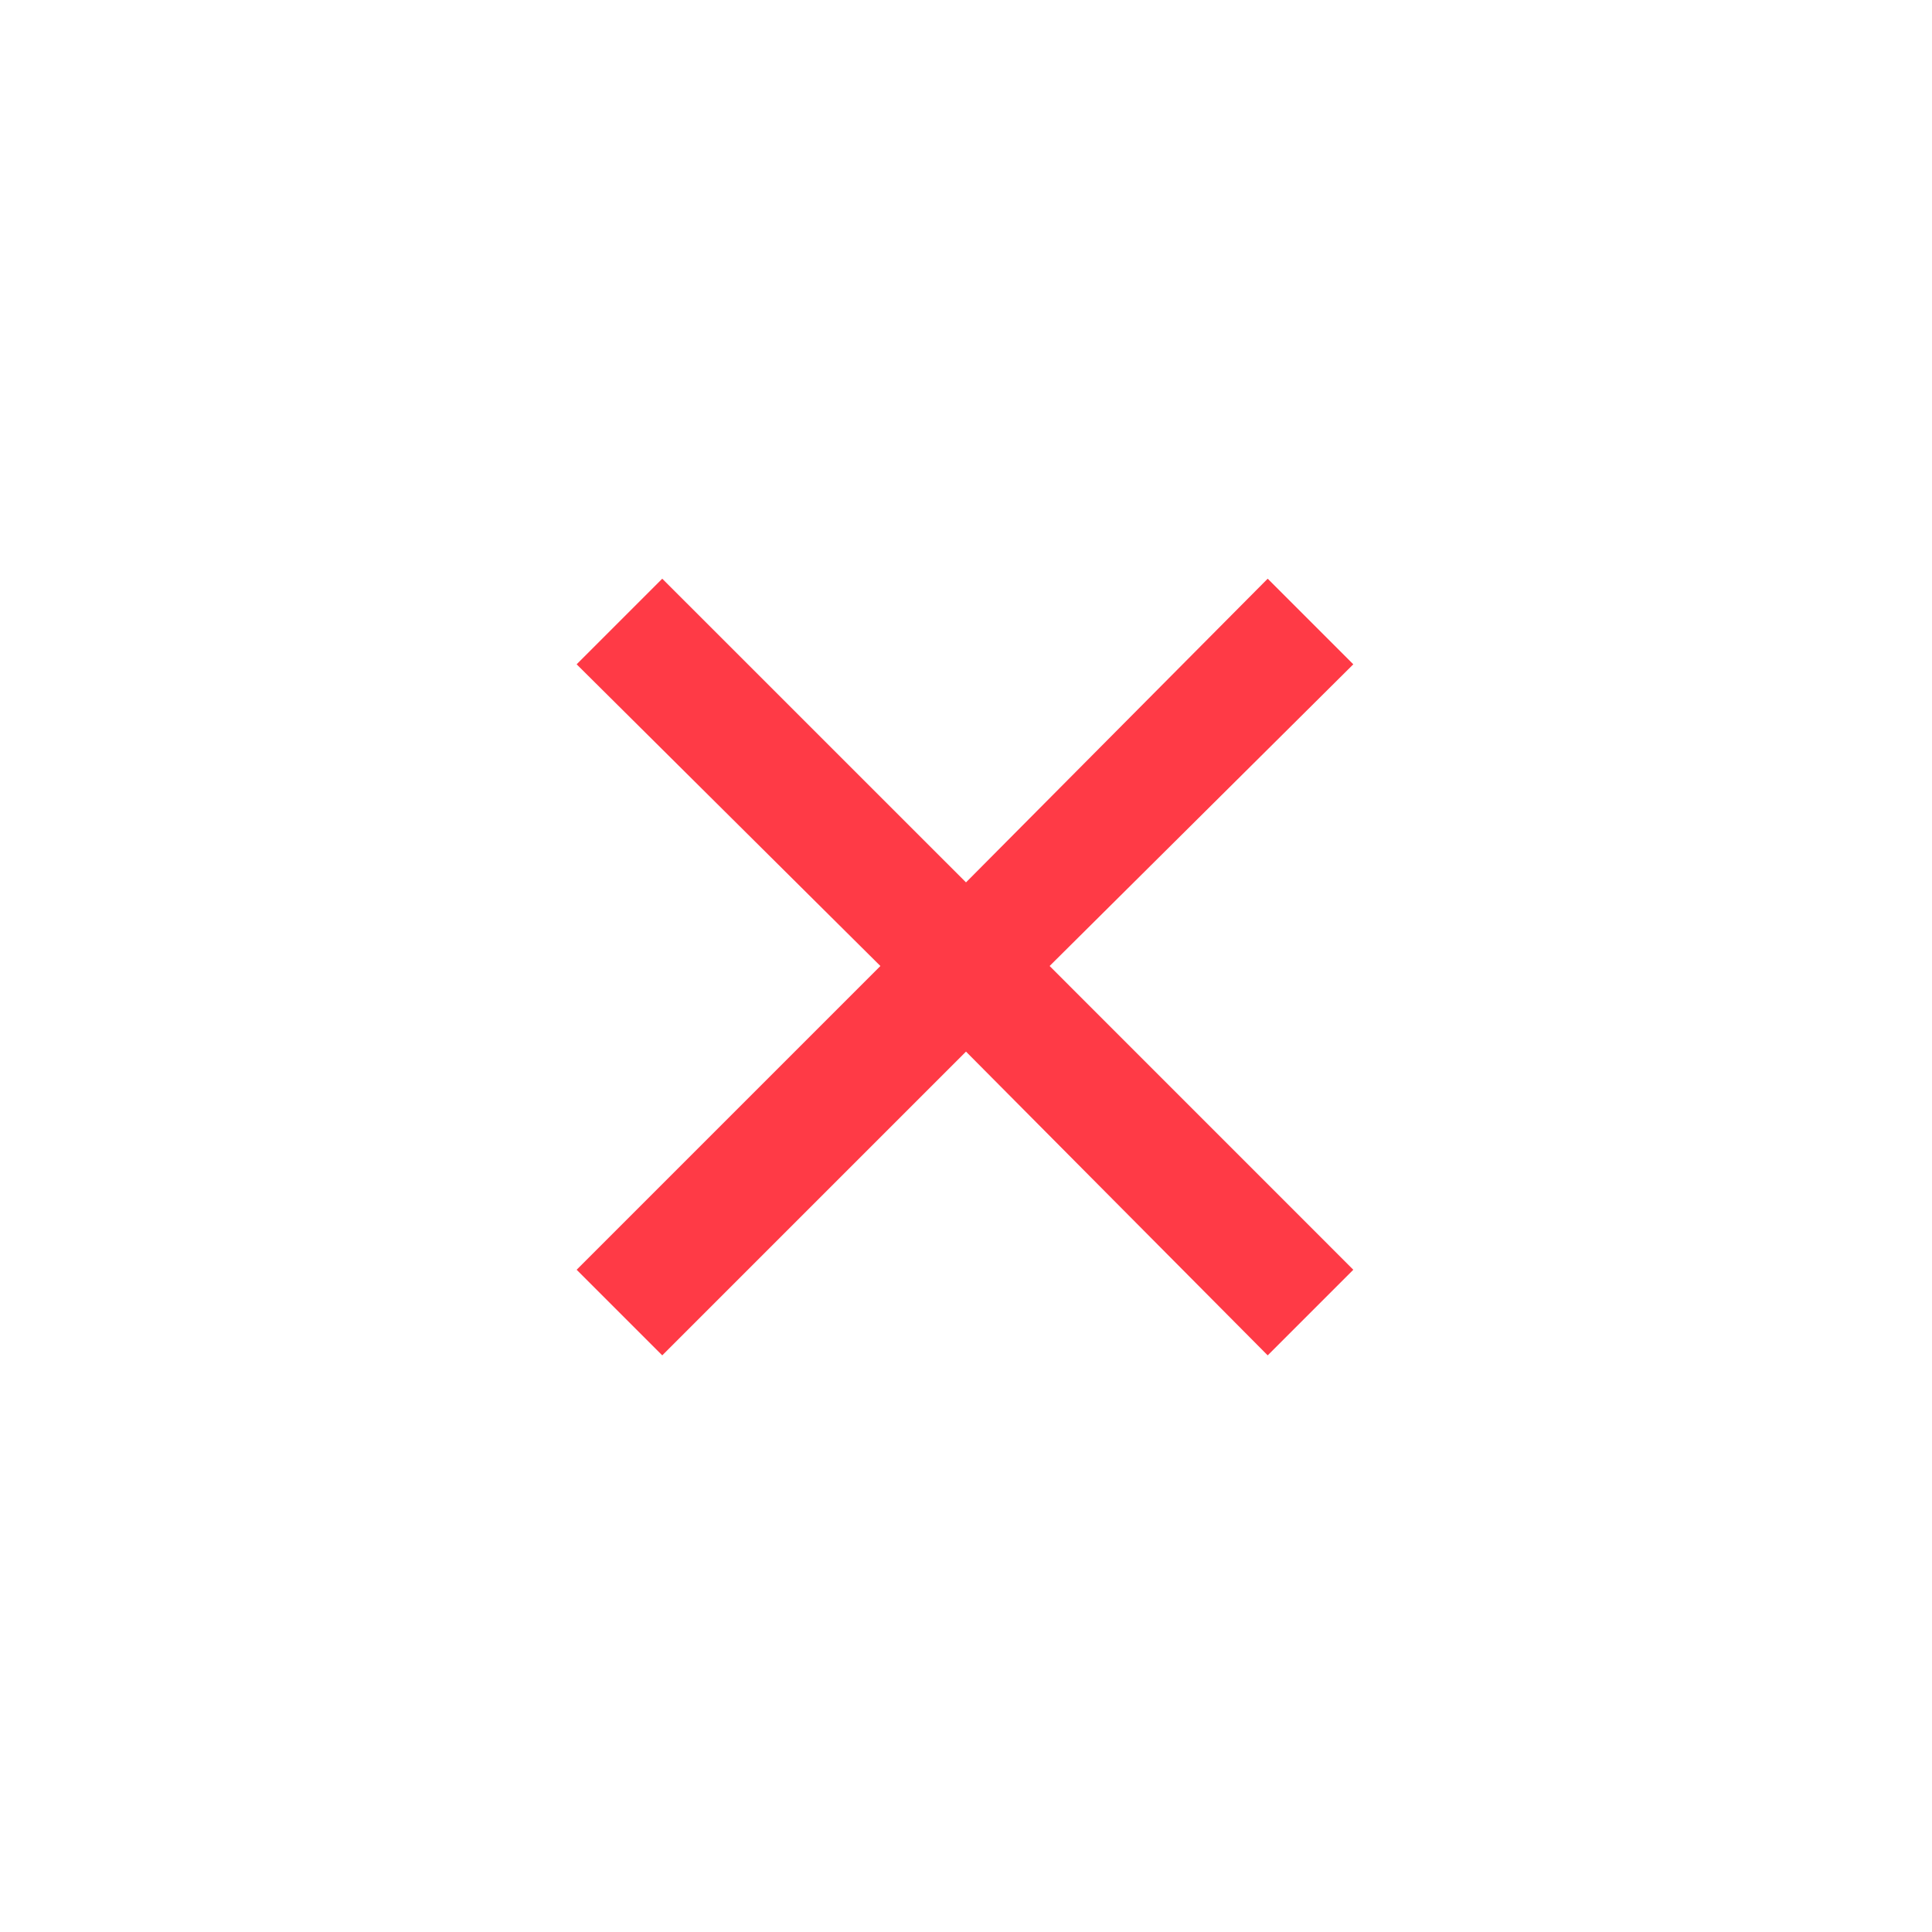 <svg width="32" height="32" viewBox="0 0 32 32" fill="none" xmlns="http://www.w3.org/2000/svg">
<g id="close_small">
<mask id="mask0_1_80" style="mask-type:alpha" maskUnits="userSpaceOnUse" x="0" y="0" width="32" height="32">
<rect id="Bounding box" width="32" height="32" fill="#D9D9D9"/>
</mask>
<g mask="url(#mask0_1_80)">
<path id="close_small_2" d="M10.969 22.449L9.551 21.031L14.582 16L9.551 11.003L10.969 9.585L16 14.615L20.997 9.585L22.415 11.003L17.385 16L22.415 21.031L20.997 22.449L16 17.418L10.969 22.449Z" fill="#FF3A46"/>
</g>
</g>
</svg>
